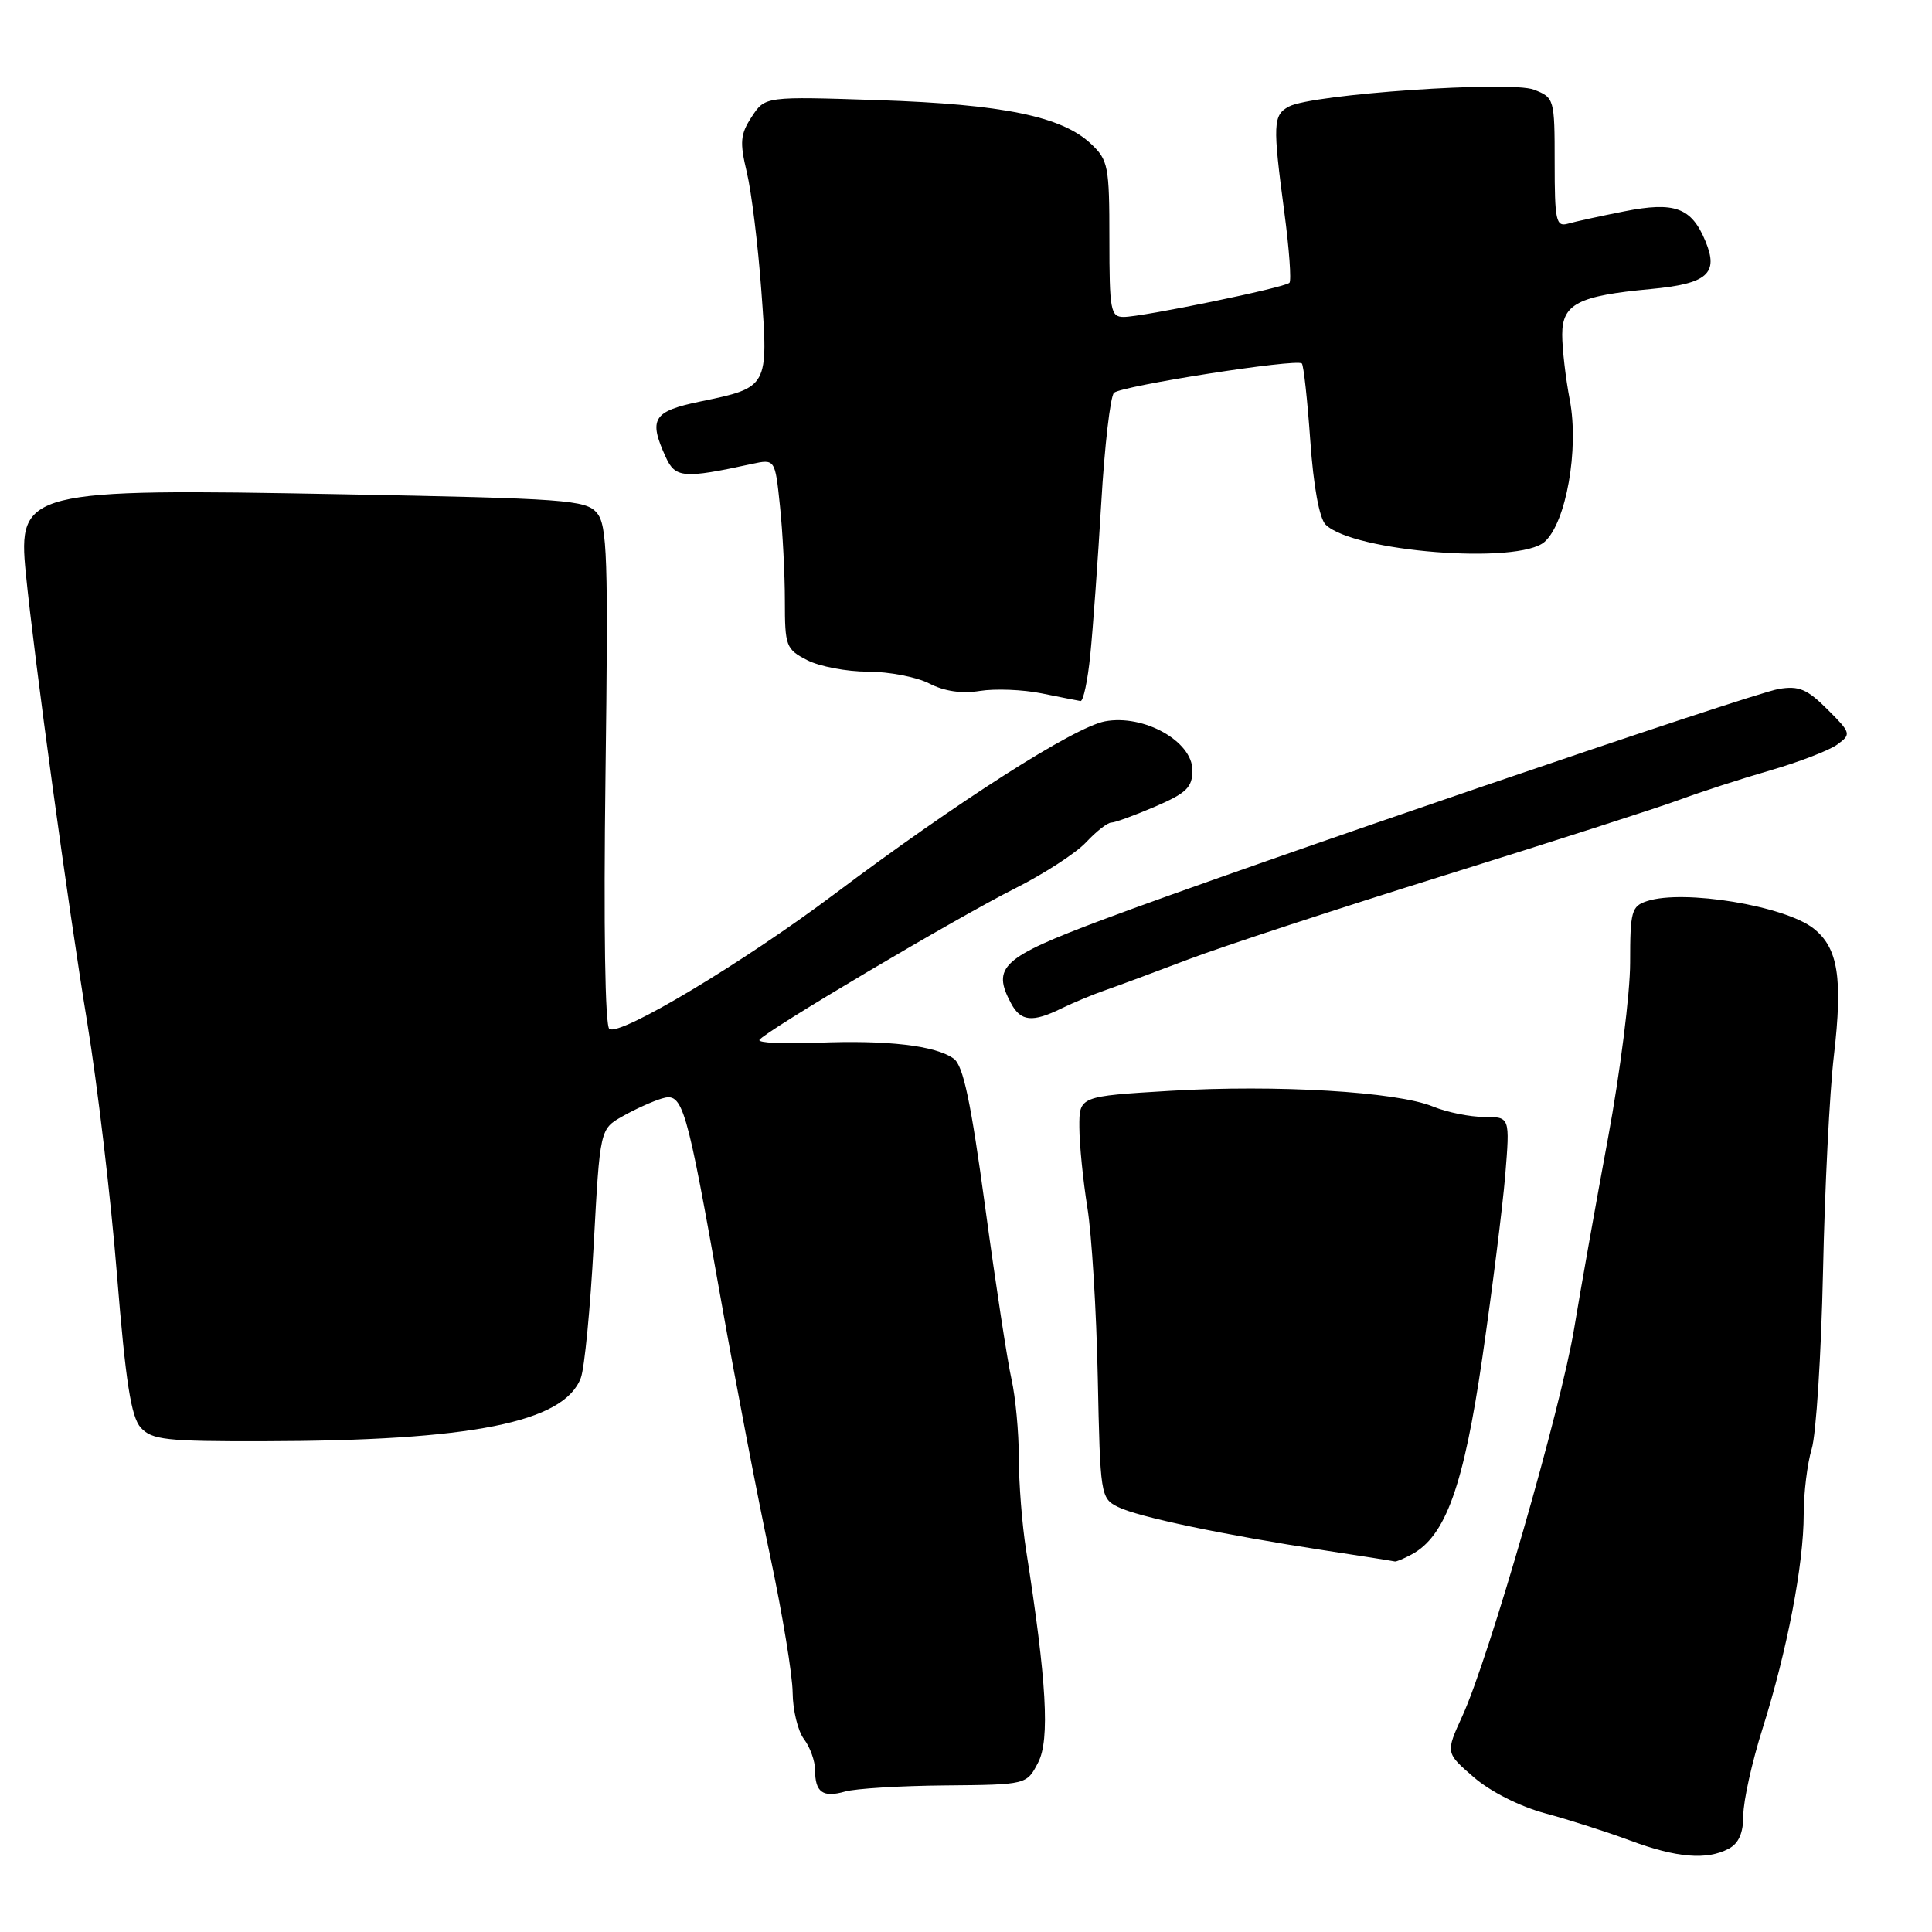 <?xml version="1.0" encoding="UTF-8" standalone="no"?>
<!DOCTYPE svg PUBLIC "-//W3C//DTD SVG 1.1//EN" "http://www.w3.org/Graphics/SVG/1.1/DTD/svg11.dtd" >
<svg xmlns="http://www.w3.org/2000/svg" xmlns:xlink="http://www.w3.org/1999/xlink" version="1.1" viewBox="0 0 256 256">
 <g >
 <path fill="currentColor"
d=" M 229.07 244.96 C 230.40 244.25 231.00 242.87 231.00 240.52 C 231.00 238.64 232.15 233.46 233.56 229.01 C 236.80 218.74 239.00 207.29 239.00 200.66 C 239.00 197.81 239.48 193.91 240.06 191.99 C 240.65 190.07 241.32 179.50 241.56 168.50 C 241.79 157.50 242.44 144.63 243.00 139.89 C 244.20 129.61 243.56 125.59 240.31 123.03 C 236.48 120.02 223.09 117.82 218.25 119.40 C 216.18 120.07 216.00 120.74 216.00 127.56 C 216.00 131.65 214.68 142.08 213.08 150.74 C 211.47 159.41 209.45 170.78 208.59 176.00 C 206.86 186.51 197.28 219.74 193.77 227.38 C 191.54 232.26 191.54 232.26 195.28 235.49 C 197.48 237.40 201.38 239.37 204.76 240.28 C 207.92 241.13 212.97 242.75 216.00 243.88 C 222.14 246.17 226.18 246.51 229.07 244.96 Z  M 125.27 236.58 C 136.04 236.48 136.04 236.48 137.56 233.54 C 139.13 230.52 138.69 222.79 135.96 205.38 C 135.43 202.02 135.00 196.52 135.00 193.15 C 135.00 189.78 134.56 185.11 134.03 182.76 C 133.50 180.42 131.93 170.18 130.55 160.00 C 128.65 146.01 127.64 141.21 126.39 140.29 C 123.99 138.54 117.58 137.79 108.30 138.17 C 103.84 138.35 100.38 138.18 100.63 137.79 C 101.32 136.68 126.74 121.61 134.50 117.72 C 138.35 115.78 142.59 113.03 143.92 111.60 C 145.26 110.17 146.75 109.00 147.24 109.00 C 147.73 109.00 150.35 108.04 153.06 106.88 C 157.23 105.08 158.00 104.33 158.00 102.06 C 158.00 98.22 151.56 94.62 146.42 95.58 C 142.34 96.35 126.93 106.18 110.50 118.52 C 98.45 127.56 82.25 137.27 80.75 136.35 C 80.17 135.99 79.97 122.95 80.23 102.78 C 80.61 73.77 80.47 69.58 79.08 67.95 C 77.62 66.24 74.97 66.05 45.24 65.49 C 3.55 64.70 2.33 65.01 3.42 75.97 C 4.54 87.26 9.00 119.88 11.56 135.50 C 12.91 143.75 14.69 158.79 15.50 168.92 C 16.65 183.15 17.37 187.75 18.65 189.17 C 20.12 190.79 22.00 191.00 34.90 190.97 C 62.51 190.92 74.72 188.49 76.96 182.59 C 77.45 181.31 78.22 173.37 78.67 164.94 C 79.50 149.60 79.50 149.60 82.50 147.91 C 84.15 146.97 86.49 145.92 87.69 145.56 C 90.49 144.72 90.91 146.15 95.58 172.50 C 97.53 183.50 100.45 198.70 102.07 206.28 C 103.68 213.87 105.01 221.97 105.03 224.28 C 105.05 226.60 105.72 229.37 106.53 230.44 C 107.34 231.51 108.00 233.35 108.00 234.52 C 108.00 237.49 109.02 238.23 111.97 237.39 C 113.36 236.99 119.35 236.63 125.27 236.58 Z  M 187.03 205.98 C 191.55 203.57 193.94 196.91 196.42 179.88 C 197.73 170.87 199.09 160.01 199.45 155.75 C 200.08 148.00 200.08 148.00 196.66 148.00 C 194.78 148.00 191.73 147.38 189.87 146.62 C 185.08 144.65 169.12 143.70 155.04 144.54 C 143.00 145.26 143.00 145.26 143.02 149.38 C 143.03 151.65 143.51 156.43 144.08 160.00 C 144.66 163.57 145.28 173.70 145.46 182.50 C 145.78 198.15 145.84 198.53 148.14 199.68 C 150.79 201.00 162.02 203.36 175.50 205.43 C 180.45 206.18 184.64 206.85 184.82 206.90 C 184.99 206.96 185.99 206.54 187.03 205.98 Z  M 140.67 133.61 C 142.23 132.85 144.85 131.76 146.50 131.19 C 148.15 130.62 153.10 128.78 157.50 127.11 C 161.90 125.44 177.20 120.42 191.50 115.96 C 205.80 111.50 219.75 107.01 222.50 105.99 C 225.25 104.97 230.66 103.21 234.53 102.09 C 238.39 100.97 242.42 99.42 243.47 98.64 C 245.32 97.29 245.28 97.12 242.15 94.00 C 239.46 91.31 238.36 90.84 235.70 91.29 C 232.05 91.89 164.86 114.83 146.00 121.91 C 132.76 126.88 131.39 128.13 133.97 132.95 C 135.26 135.36 136.80 135.51 140.67 133.61 Z  M 144.47 86.75 C 144.82 83.31 145.47 74.28 145.92 66.69 C 146.36 59.09 147.13 52.50 147.61 52.05 C 148.62 51.12 171.83 47.49 172.50 48.16 C 172.74 48.40 173.24 53.00 173.62 58.38 C 174.04 64.42 174.82 68.68 175.65 69.51 C 179.27 73.12 201.29 74.85 204.68 71.78 C 207.52 69.23 209.24 59.52 208.01 53.03 C 207.45 50.11 207.00 46.20 207.00 44.34 C 207.00 40.28 209.11 39.19 218.71 38.30 C 226.24 37.60 227.77 36.26 225.98 31.96 C 224.13 27.49 221.91 26.68 215.20 28.01 C 212.07 28.63 208.71 29.36 207.75 29.64 C 206.18 30.08 206.00 29.25 206.00 21.54 C 206.00 13.09 205.95 12.93 203.25 11.88 C 200.12 10.67 173.85 12.47 170.78 14.12 C 168.68 15.24 168.63 16.46 170.18 28.12 C 170.83 32.99 171.13 37.20 170.86 37.47 C 170.22 38.12 151.37 42.00 148.89 42.00 C 147.16 42.00 147.00 41.13 147.00 31.67 C 147.00 22.00 146.85 21.20 144.54 19.04 C 140.69 15.42 132.90 13.82 116.44 13.27 C 101.38 12.77 101.38 12.77 99.61 15.47 C 98.09 17.79 98.00 18.83 98.96 22.84 C 99.57 25.40 100.44 32.45 100.88 38.50 C 101.83 51.32 101.82 51.34 92.81 53.20 C 86.52 54.50 85.90 55.49 88.21 60.56 C 89.48 63.35 90.58 63.44 99.60 61.48 C 102.70 60.81 102.70 60.81 103.35 67.05 C 103.71 70.48 104.00 76.14 104.00 79.62 C 104.00 85.62 104.15 86.03 106.95 87.47 C 108.57 88.31 112.20 89.00 115.00 89.00 C 117.80 89.00 121.47 89.71 123.14 90.57 C 125.13 91.60 127.44 91.94 129.84 91.55 C 131.85 91.23 135.53 91.37 138.00 91.87 C 140.47 92.37 142.80 92.83 143.17 92.89 C 143.54 92.95 144.13 90.19 144.47 86.75 Z "/>
</g>
</svg>